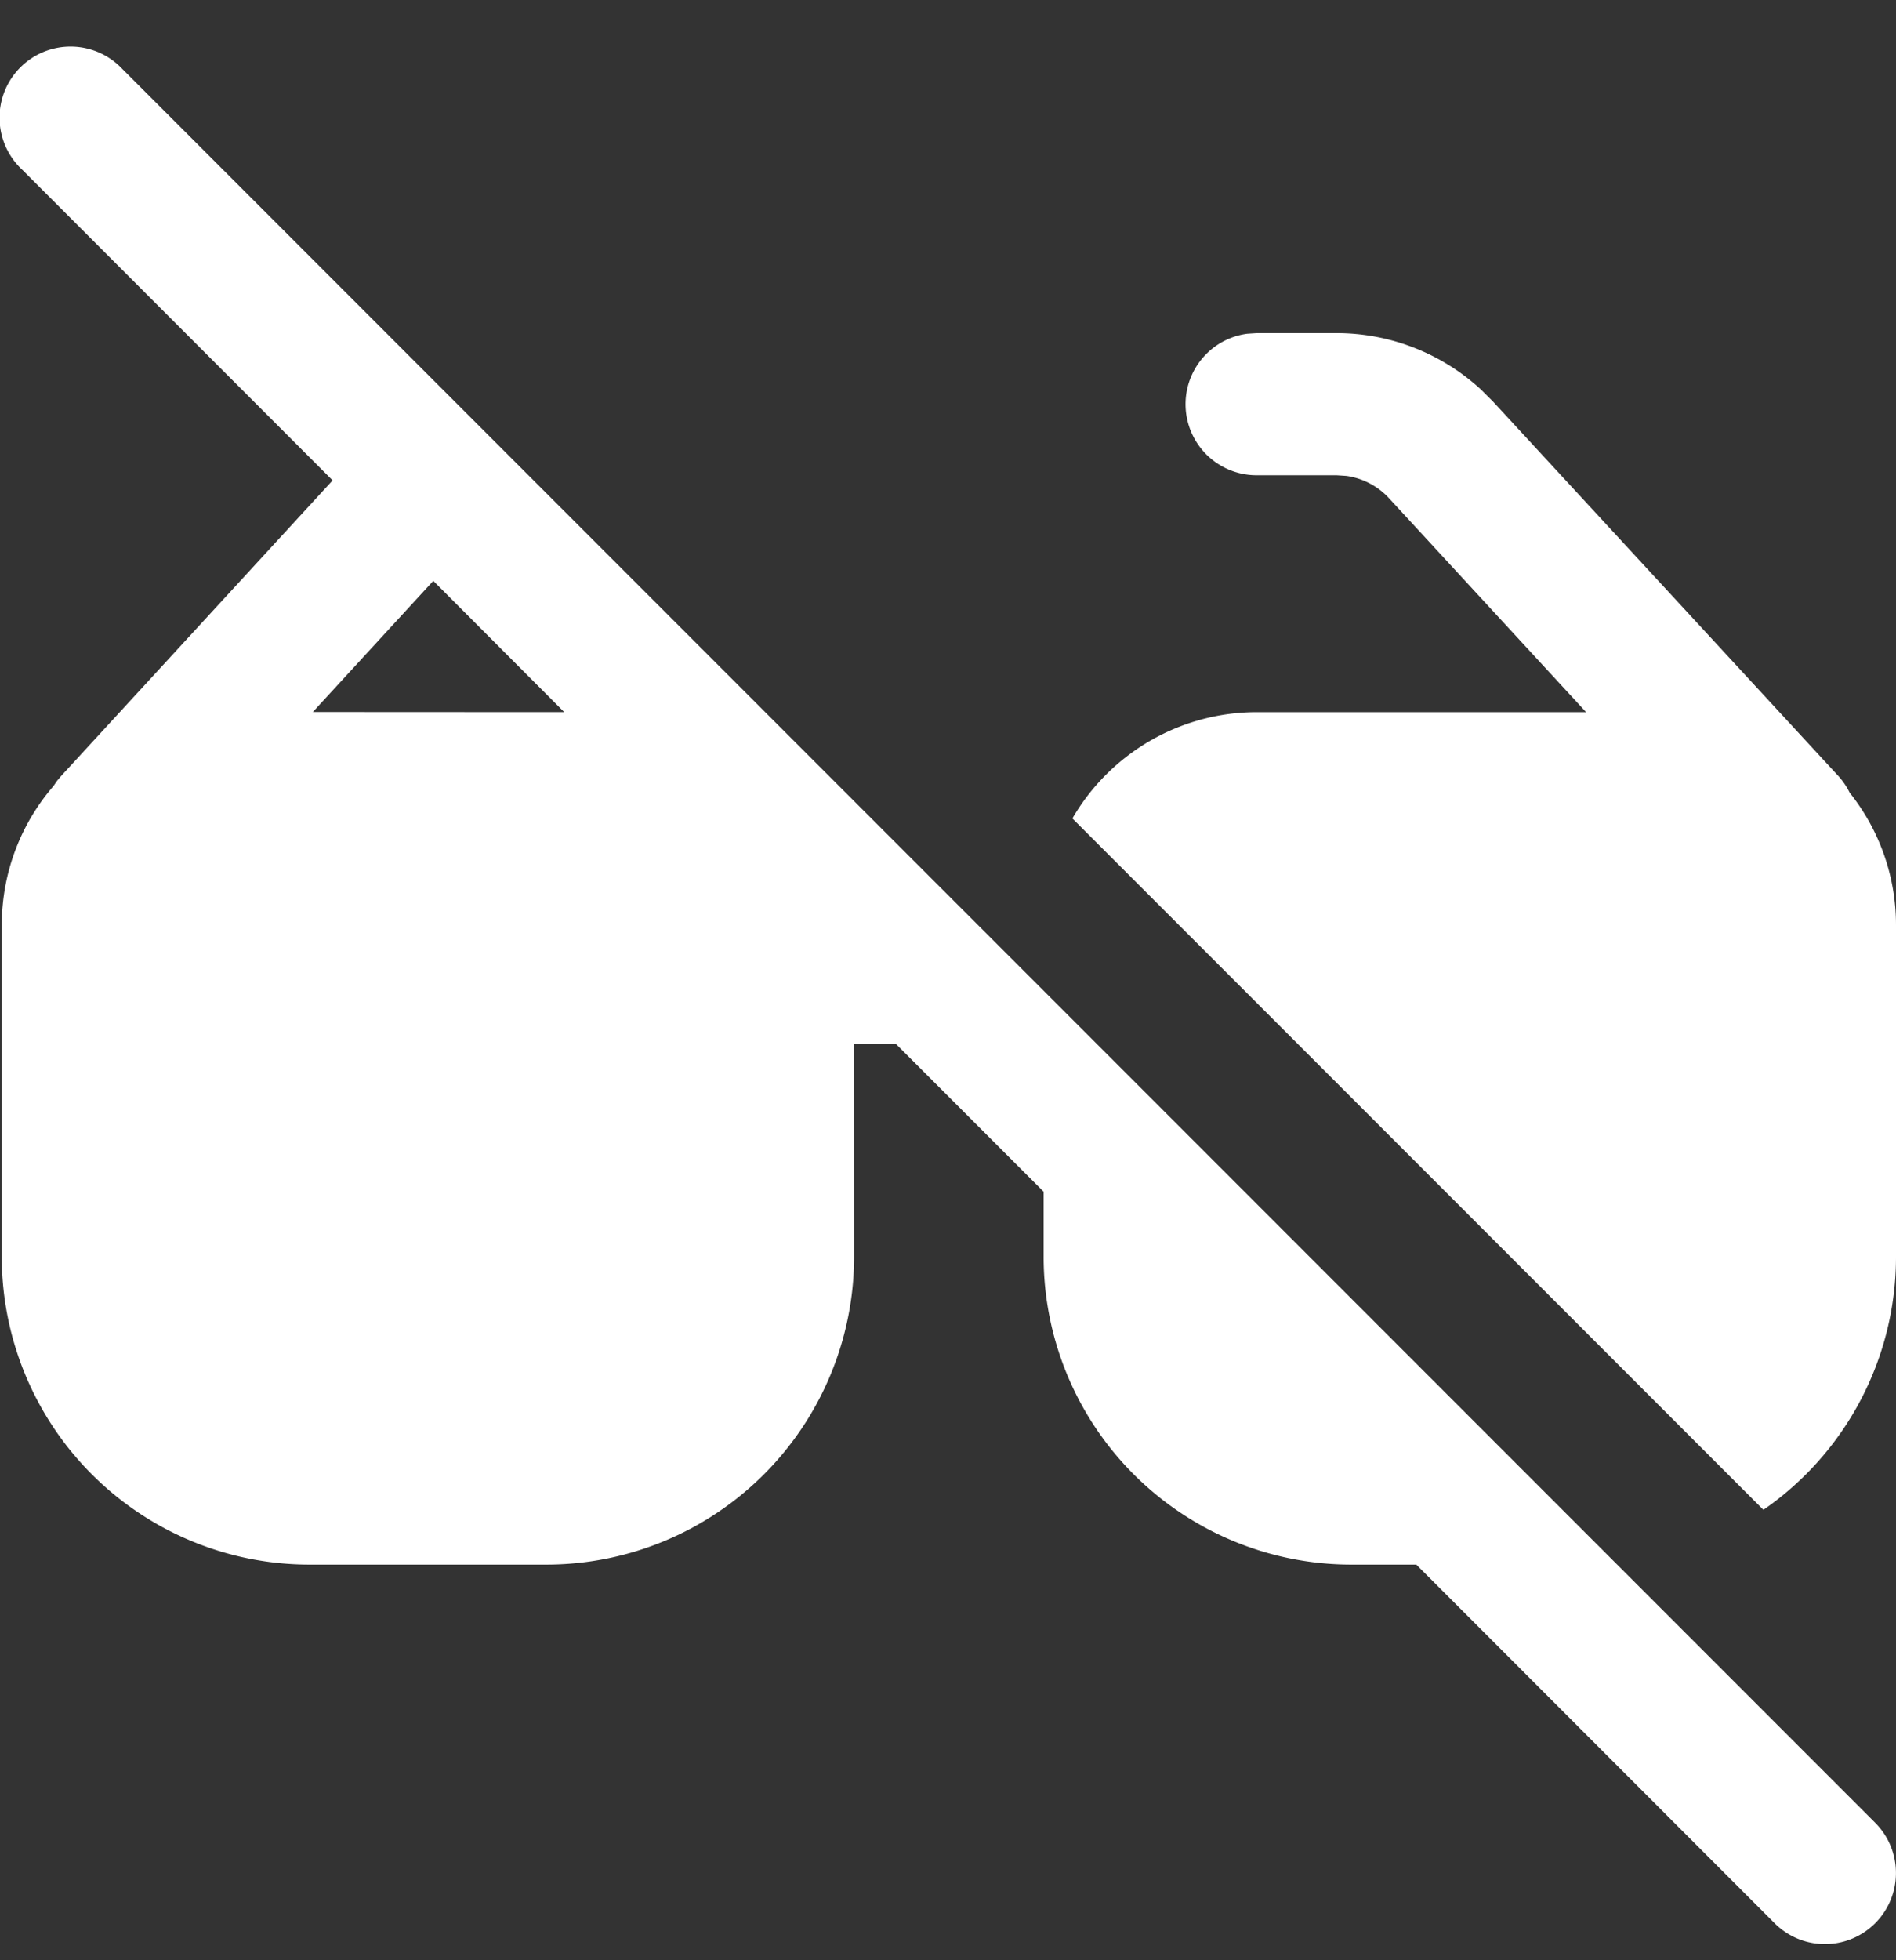 <svg fill="none" xmlns="http://www.w3.org/2000/svg" viewBox="0 0 30 31"><rect x="0" y="0" width="30" height="31" fill="#333333" stroke="none"/><path d="M1.946 1.102A1.124 1.124 0 1 0 .358 2.69l4.905 4.907L.969 12.27l-.066.078-.057.083c-.51.59-.818 1.36-.818 2.203v5.239a4.87 4.87 0 0 0 4.87 4.87h3.746a4.871 4.871 0 0 0 4.87-4.87l-.001-3.36h.667l2.333 2.333v1.027a4.87 4.87 0 0 0 4.87 4.87h1.027l5.67 5.672a1.124 1.124 0 0 0 1.59-1.59L1.947 1.102Zm6.984 10.16-3.98-.002 1.906-2.074 2.072 2.076h.002Zm8.037 1.68 10.935 10.935A4.864 4.864 0 0 0 30 19.873v-5.24a3.35 3.35 0 0 0-.733-2.097 1.12 1.12 0 0 0-.183-.268l-5.458-5.915-.199-.198a3.372 3.372 0 0 0-2.278-.887h-1.263l-.153.01a1.124 1.124 0 0 0 .153 2.238h1.263l.154.01c.258.036.495.16.672.35l3.121 3.386h-5.21a3.375 3.375 0 0 0-2.918 1.681v-.001Z" fill="#fff"/></svg>